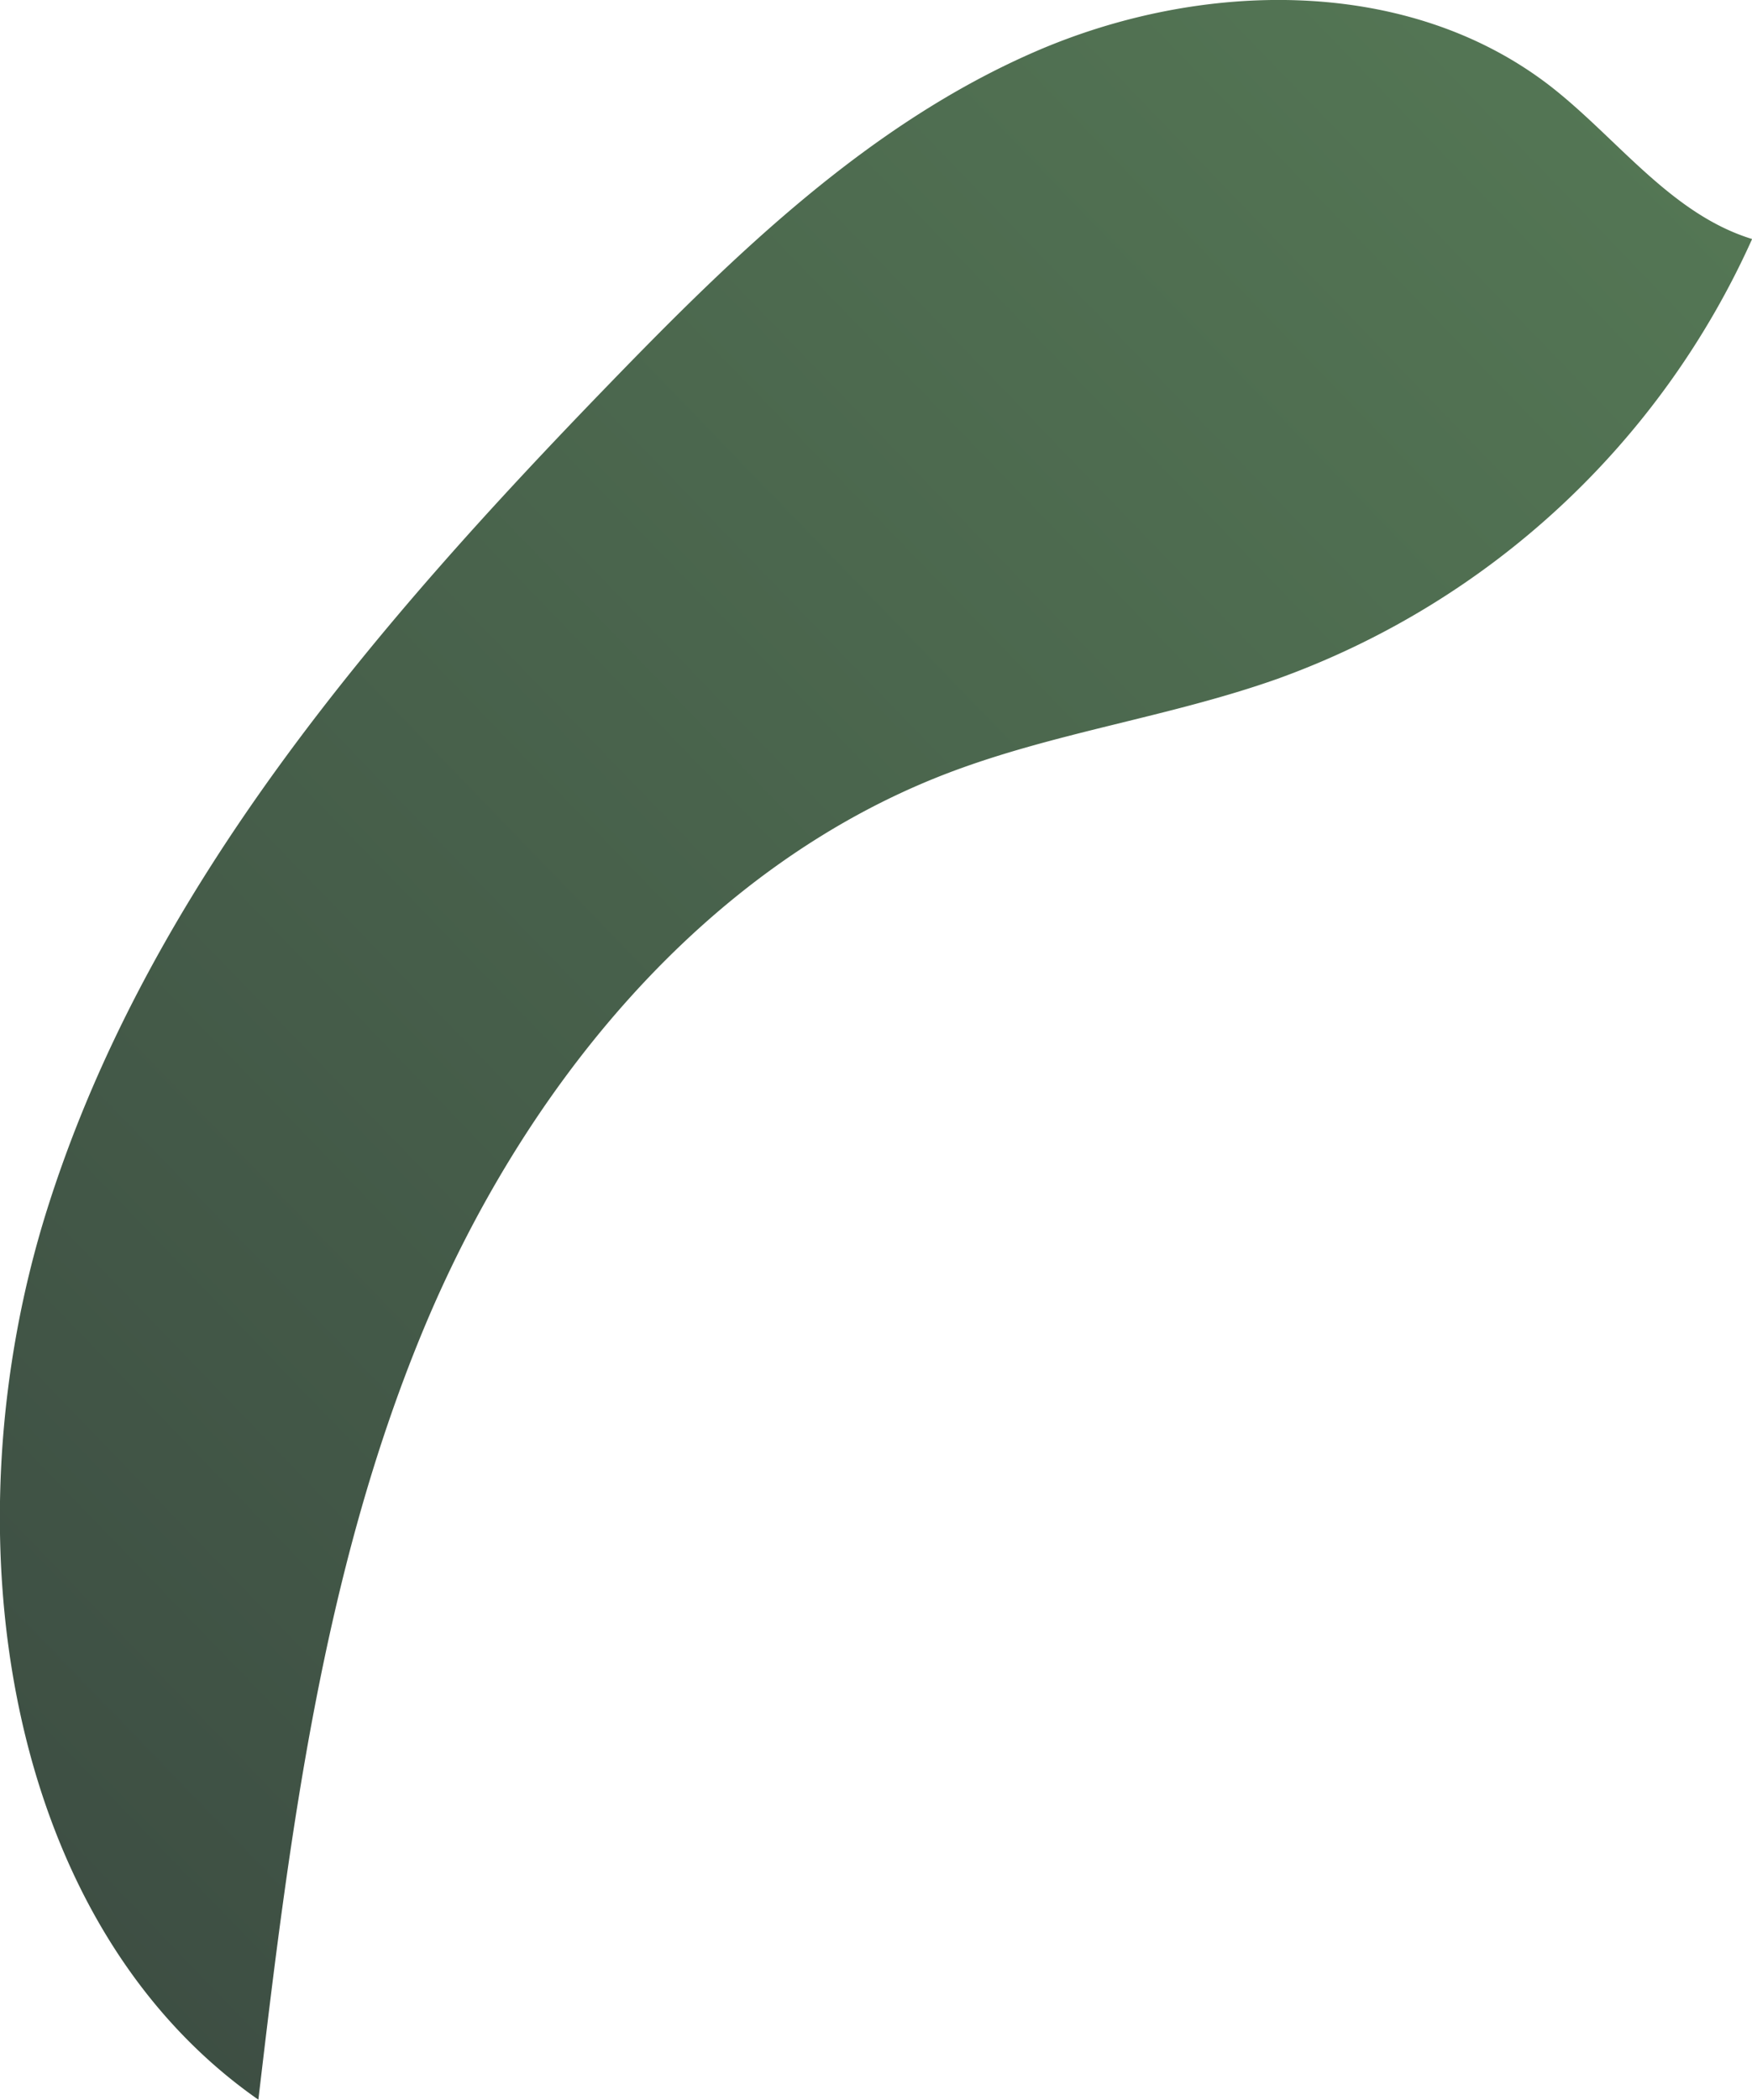 <svg xmlns="http://www.w3.org/2000/svg" xmlns:xlink="http://www.w3.org/1999/xlink" viewBox="0 0 164.64 197.21"><defs><style>.cls-1{fill:url(#New_swatch_1);}</style><linearGradient id="New_swatch_1" x1="167.09" y1="-5.71" x2="-11.14" y2="166.69" gradientUnits="userSpaceOnUse"><stop offset="0" stop-color="#567a56"/><stop offset="1" stop-color="#3d4e43"/></linearGradient></defs><g id="Layer_2" data-name="Layer 2"><g id="Layer_2-2" data-name="Layer 2"><path class="cls-1" d="M24.28,197.21c2.88-24.5,6-49.34,15.42-72.12S66,81.46,89,72.64c10.06-3.85,20.91-5.29,31.07-8.89a77.79,77.79,0,0,0,44.58-41.3C157,20.1,152,13,145.69,8.09c-13.42-10.38-32.84-10-48.41-3.24S69.19,23.74,57.38,35.93C35.4,58.6,14,83.34,4.47,113.46S.19,180.39,24.28,197.21Z"/></g></g></svg>